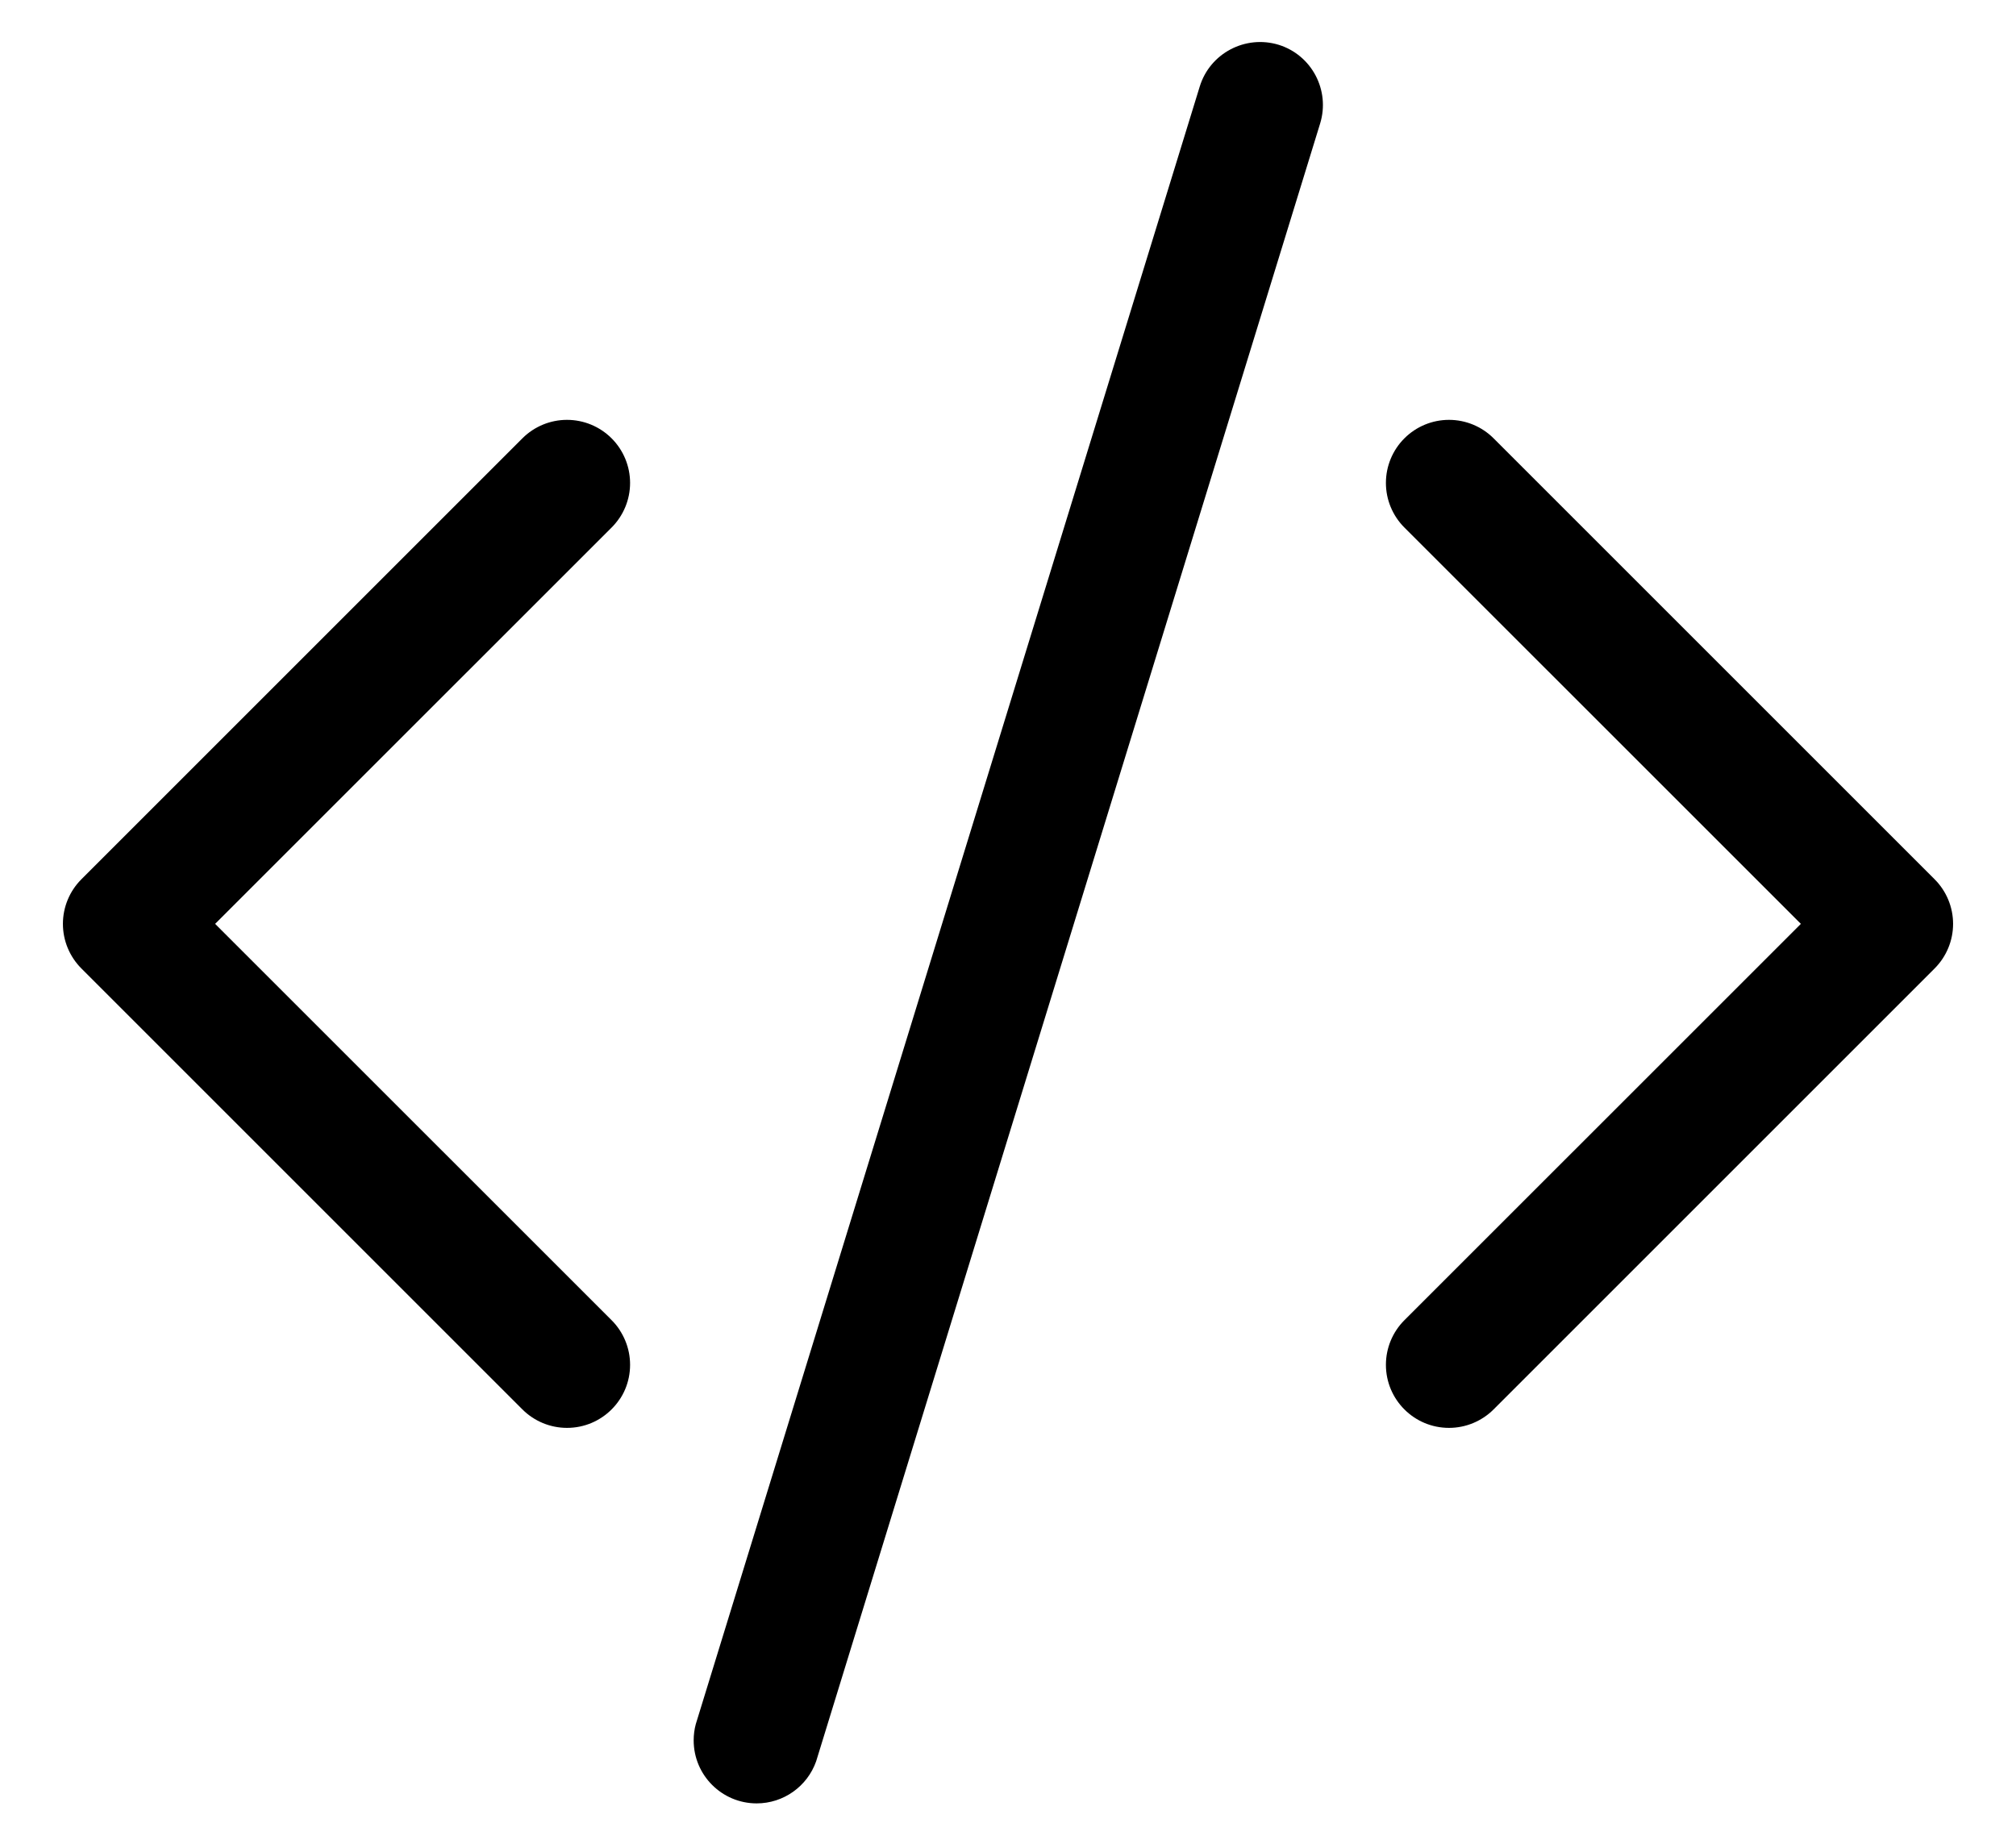 ﻿<?xml version="1.0" encoding="utf-8"?>
<svg version="1.1" xmlns:xlink="http://www.w3.org/1999/xlink" width="24px" height="22px" xmlns="http://www.w3.org/2000/svg">
  <defs>
    <pattern id="BGPattern" patternUnits="userSpaceOnUse" alignment="0 0" imageRepeat="None" />
    <mask fill="white" id="Clip5240">
      <path d="M 6.75 4.999  C 6.949 4.999  7.14 5.078  7.281 5.219  C 7.422 5.36  7.501 5.551  7.501 5.75  C 7.501 5.949  7.422 6.14  7.281 6.281  L 2.561 11  L 7.281 15.719  C 7.422 15.86  7.501 16.051  7.501 16.25  C 7.501 16.665  7.165 17.001  6.75 17.001  C 6.551 17.001  6.36 16.922  6.219 16.781  L 0.969 11.531  C 0.828 11.39  0.749 11.199  0.749 11  C 0.749 10.801  0.828 10.61  0.969 10.469  L 6.219 5.219  C 6.36 5.078  6.551 4.999  6.75 4.999  Z M 17.25 4.999  C 17.051 4.999  16.86 5.078  16.719 5.219  C 16.578 5.36  16.499 5.551  16.499 5.75  C 16.499 5.949  16.578 6.14  16.719 6.281  L 21.439 11  L 16.719 15.719  C 16.578 15.86  16.499 16.051  16.499 16.25  C 16.499 16.665  16.835 17.001  17.25 17.001  C 17.449 17.001  17.64 16.922  17.781 16.781  L 23.031 11.531  C 23.172 11.39  23.251 11.199  23.251 11  C 23.251 10.801  23.172 10.61  23.031 10.469  L 17.781 5.219  C 17.64 5.078  17.449 4.999  17.25 4.999  Z M 14.283 1.029  C 14.405 0.634  14.825 0.413  15.221 0.533  C 15.616 0.655  15.837 1.075  15.716 1.47  L 9.716 20.971  C 9.61 21.271  9.326 21.472  9.008 21.472  C 8.594 21.472  8.258 21.136  8.258 20.722  C 8.258 20.657  8.266 20.592  8.283 20.529  L 14.283 1.029  Z " fill-rule="evenodd" />
    </mask>
  </defs>
  <g>
    <path d="M 6.75 4.999  C 6.949 4.999  7.14 5.078  7.281 5.219  C 7.422 5.36  7.501 5.551  7.501 5.75  C 7.501 5.949  7.422 6.14  7.281 6.281  L 2.561 11  L 7.281 15.719  C 7.422 15.86  7.501 16.051  7.501 16.25  C 7.501 16.665  7.165 17.001  6.75 17.001  C 6.551 17.001  6.36 16.922  6.219 16.781  L 0.969 11.531  C 0.828 11.39  0.749 11.199  0.749 11  C 0.749 10.801  0.828 10.61  0.969 10.469  L 6.219 5.219  C 6.36 5.078  6.551 4.999  6.75 4.999  Z M 17.25 4.999  C 17.051 4.999  16.86 5.078  16.719 5.219  C 16.578 5.36  16.499 5.551  16.499 5.75  C 16.499 5.949  16.578 6.14  16.719 6.281  L 21.439 11  L 16.719 15.719  C 16.578 15.86  16.499 16.051  16.499 16.25  C 16.499 16.665  16.835 17.001  17.25 17.001  C 17.449 17.001  17.64 16.922  17.781 16.781  L 23.031 11.531  C 23.172 11.39  23.251 11.199  23.251 11  C 23.251 10.801  23.172 10.61  23.031 10.469  L 17.781 5.219  C 17.64 5.078  17.449 4.999  17.25 4.999  Z M 14.283 1.029  C 14.405 0.634  14.825 0.413  15.221 0.533  C 15.616 0.655  15.837 1.075  15.716 1.47  L 9.716 20.971  C 9.61 21.271  9.326 21.472  9.008 21.472  C 8.594 21.472  8.258 21.136  8.258 20.722  C 8.258 20.657  8.266 20.592  8.283 20.529  L 14.283 1.029  Z " fill-rule="nonzero" fill="rgba(0, 0, 0, 1)" stroke="none" class="fill" />
    <path d="M 6.75 4.999  C 6.949 4.999  7.14 5.078  7.281 5.219  C 7.422 5.36  7.501 5.551  7.501 5.75  C 7.501 5.949  7.422 6.14  7.281 6.281  L 2.561 11  L 7.281 15.719  C 7.422 15.86  7.501 16.051  7.501 16.25  C 7.501 16.665  7.165 17.001  6.75 17.001  C 6.551 17.001  6.36 16.922  6.219 16.781  L 0.969 11.531  C 0.828 11.39  0.749 11.199  0.749 11  C 0.749 10.801  0.828 10.61  0.969 10.469  L 6.219 5.219  C 6.36 5.078  6.551 4.999  6.75 4.999  Z " stroke-width="0" stroke-dasharray="0" stroke="rgba(255, 255, 255, 0)" fill="none" class="stroke" mask="url(#Clip5240)" />
    <path d="M 17.25 4.999  C 17.051 4.999  16.86 5.078  16.719 5.219  C 16.578 5.36  16.499 5.551  16.499 5.75  C 16.499 5.949  16.578 6.14  16.719 6.281  L 21.439 11  L 16.719 15.719  C 16.578 15.86  16.499 16.051  16.499 16.25  C 16.499 16.665  16.835 17.001  17.25 17.001  C 17.449 17.001  17.64 16.922  17.781 16.781  L 23.031 11.531  C 23.172 11.39  23.251 11.199  23.251 11  C 23.251 10.801  23.172 10.61  23.031 10.469  L 17.781 5.219  C 17.64 5.078  17.449 4.999  17.25 4.999  Z " stroke-width="0" stroke-dasharray="0" stroke="rgba(255, 255, 255, 0)" fill="none" class="stroke" mask="url(#Clip5240)" />
    <path d="M 14.283 1.029  C 14.405 0.634  14.825 0.413  15.221 0.533  C 15.616 0.655  15.837 1.075  15.716 1.47  L 9.716 20.971  C 9.61 21.271  9.326 21.472  9.008 21.472  C 8.594 21.472  8.258 21.136  8.258 20.722  C 8.258 20.657  8.266 20.592  8.283 20.529  L 14.283 1.029  Z " stroke-width="0" stroke-dasharray="0" stroke="rgba(255, 255, 255, 0)" fill="none" class="stroke" mask="url(#Clip5240)" />
  </g>
</svg>